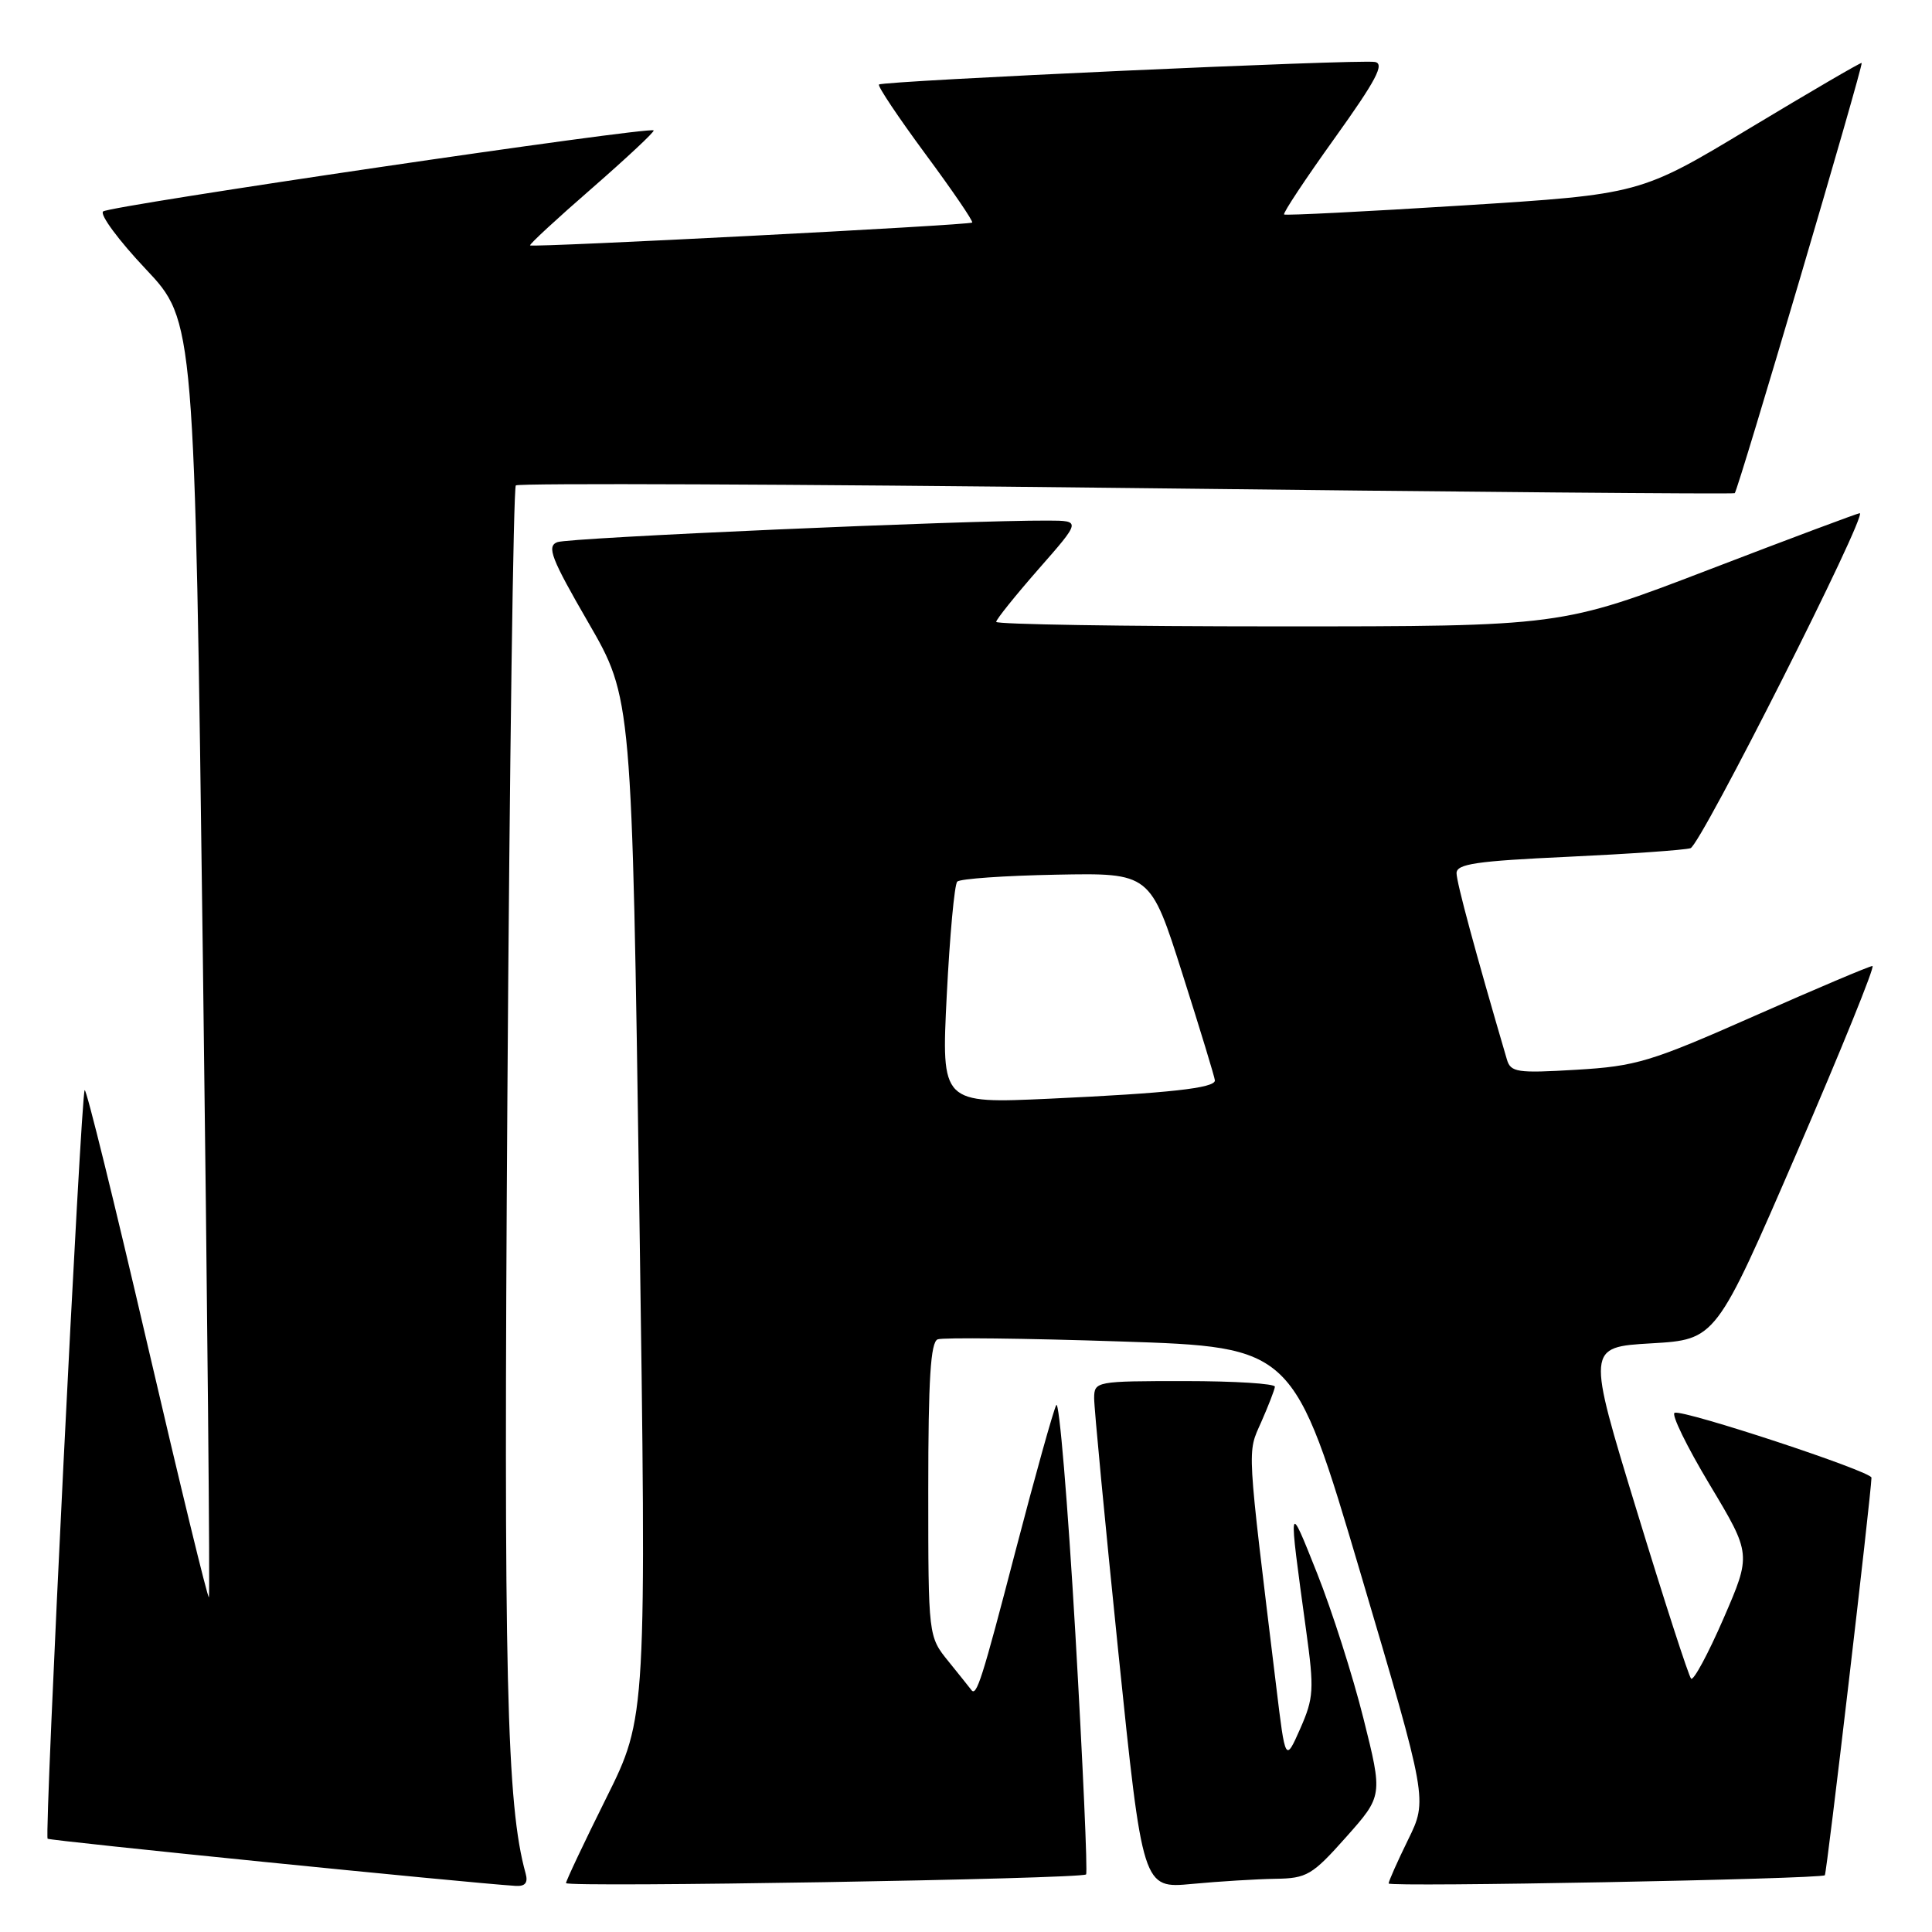 <?xml version="1.0" encoding="UTF-8" standalone="no"?>
<!DOCTYPE svg PUBLIC "-//W3C//DTD SVG 1.1//EN" "http://www.w3.org/Graphics/SVG/1.1/DTD/svg11.dtd" >
<svg xmlns="http://www.w3.org/2000/svg" xmlns:xlink="http://www.w3.org/1999/xlink" version="1.1" viewBox="0 0 256 256">
 <g >
 <path fill="currentColor"
d=" M 69.65 248.25 C 67.12 239.14 66.72 222.46 67.23 145.54 C 67.52 101.19 68.03 64.64 68.35 64.32 C 68.67 64.00 105.06 64.15 149.22 64.66 C 193.37 65.18 229.66 65.49 229.86 65.35 C 230.28 65.07 246.94 8.60 246.68 8.34 C 246.58 8.24 239.94 12.12 231.91 16.95 C 217.33 25.74 217.33 25.74 193.91 27.22 C 181.04 28.03 170.34 28.57 170.15 28.42 C 169.96 28.26 172.97 23.72 176.84 18.32 C 182.34 10.64 183.51 8.44 182.18 8.21 C 180.00 7.84 116.96 10.71 116.47 11.20 C 116.26 11.40 119.03 15.54 122.61 20.39 C 126.20 25.24 128.99 29.33 128.82 29.49 C 128.44 29.84 70.62 32.82 70.24 32.52 C 70.09 32.40 73.78 28.99 78.44 24.94 C 83.09 20.88 86.77 17.44 86.61 17.28 C 86.06 16.73 14.50 27.26 13.66 28.02 C 13.20 28.44 15.74 31.87 19.31 35.65 C 25.79 42.52 25.79 42.52 26.88 126.94 C 27.48 173.37 27.84 211.49 27.68 211.65 C 27.52 211.81 23.84 196.67 19.50 178.00 C 15.16 159.33 11.44 144.23 11.22 144.45 C 10.72 144.95 5.85 243.18 6.31 243.64 C 6.58 243.91 61.75 249.47 68.32 249.89 C 69.59 249.97 69.99 249.48 69.65 248.25 Z  M 143.91 248.37 C 144.13 248.18 143.49 233.81 142.49 216.44 C 141.48 199.07 140.34 185.45 139.96 186.18 C 139.57 186.91 137.15 195.59 134.57 205.47 C 130.11 222.61 129.39 224.87 128.70 223.92 C 128.53 223.69 127.18 222.00 125.70 220.17 C 123.00 216.85 123.00 216.85 123.00 197.39 C 123.00 182.75 123.31 177.82 124.25 177.47 C 124.94 177.21 135.83 177.33 148.45 177.75 C 171.41 178.50 171.41 178.50 180.29 208.50 C 189.17 238.50 189.17 238.50 186.58 243.77 C 185.16 246.67 184.00 249.28 184.00 249.57 C 184.00 250.07 241.18 248.99 241.80 248.48 C 242.05 248.27 247.91 198.25 247.98 195.80 C 248.00 194.97 223.17 186.78 221.90 187.20 C 221.41 187.37 223.50 191.65 226.54 196.72 C 232.07 205.94 232.07 205.94 228.37 214.47 C 226.33 219.16 224.40 222.74 224.08 222.43 C 223.76 222.11 220.52 212.10 216.88 200.18 C 210.25 178.50 210.25 178.50 218.81 178.00 C 227.37 177.50 227.37 177.50 238.08 152.75 C 243.96 139.14 248.48 128.00 248.11 128.00 C 247.74 128.00 240.70 130.98 232.47 134.62 C 218.70 140.71 216.81 141.28 208.86 141.75 C 201.02 142.22 200.17 142.09 199.67 140.38 C 195.50 126.17 193.00 116.92 193.00 115.70 C 193.00 114.47 195.62 114.09 207.75 113.53 C 215.86 113.15 223.18 112.64 224.00 112.39 C 225.35 111.98 247.56 68.00 246.42 68.00 C 246.17 68.00 237.15 71.37 226.40 75.50 C 206.85 83.00 206.85 83.00 169.43 83.00 C 148.84 83.00 132.00 82.73 132.00 82.40 C 132.00 82.08 134.53 78.93 137.62 75.40 C 143.24 69.00 143.24 69.00 138.87 68.98 C 127.95 68.93 75.32 71.24 73.84 71.84 C 72.42 72.40 73.03 73.98 77.96 82.50 C 83.74 92.50 83.74 92.50 84.71 160.00 C 85.68 227.50 85.68 227.50 80.34 238.23 C 77.40 244.14 75.00 249.22 75.00 249.52 C 75.00 250.12 143.21 248.98 143.91 248.37 Z  M 169.00 248.95 C 173.16 248.89 173.87 248.48 178.37 243.42 C 183.23 237.95 183.23 237.95 180.66 227.69 C 179.25 222.04 176.48 213.39 174.52 208.46 C 170.67 198.79 170.69 198.68 173.07 216.05 C 174.15 223.88 174.08 224.98 172.29 229.05 C 170.32 233.50 170.32 233.50 169.11 223.50 C 165.16 191.00 165.25 192.66 167.12 188.43 C 168.07 186.27 168.89 184.16 168.93 183.75 C 168.97 183.34 163.60 183.00 157.00 183.00 C 145.23 183.00 145.00 183.04 144.98 185.25 C 144.97 186.49 146.41 201.62 148.18 218.88 C 151.41 250.25 151.41 250.25 157.95 249.63 C 161.55 249.29 166.53 248.99 169.00 248.95 Z  M 125.45 131.87 C 125.85 123.97 126.47 117.19 126.84 116.82 C 127.20 116.44 133.11 116.03 139.96 115.90 C 152.43 115.66 152.43 115.66 156.69 129.08 C 159.04 136.46 160.97 142.80 160.98 143.16 C 161.01 144.18 154.88 144.85 139.12 145.58 C 124.73 146.24 124.73 146.24 125.45 131.87 Z "/>
</g>
</svg>